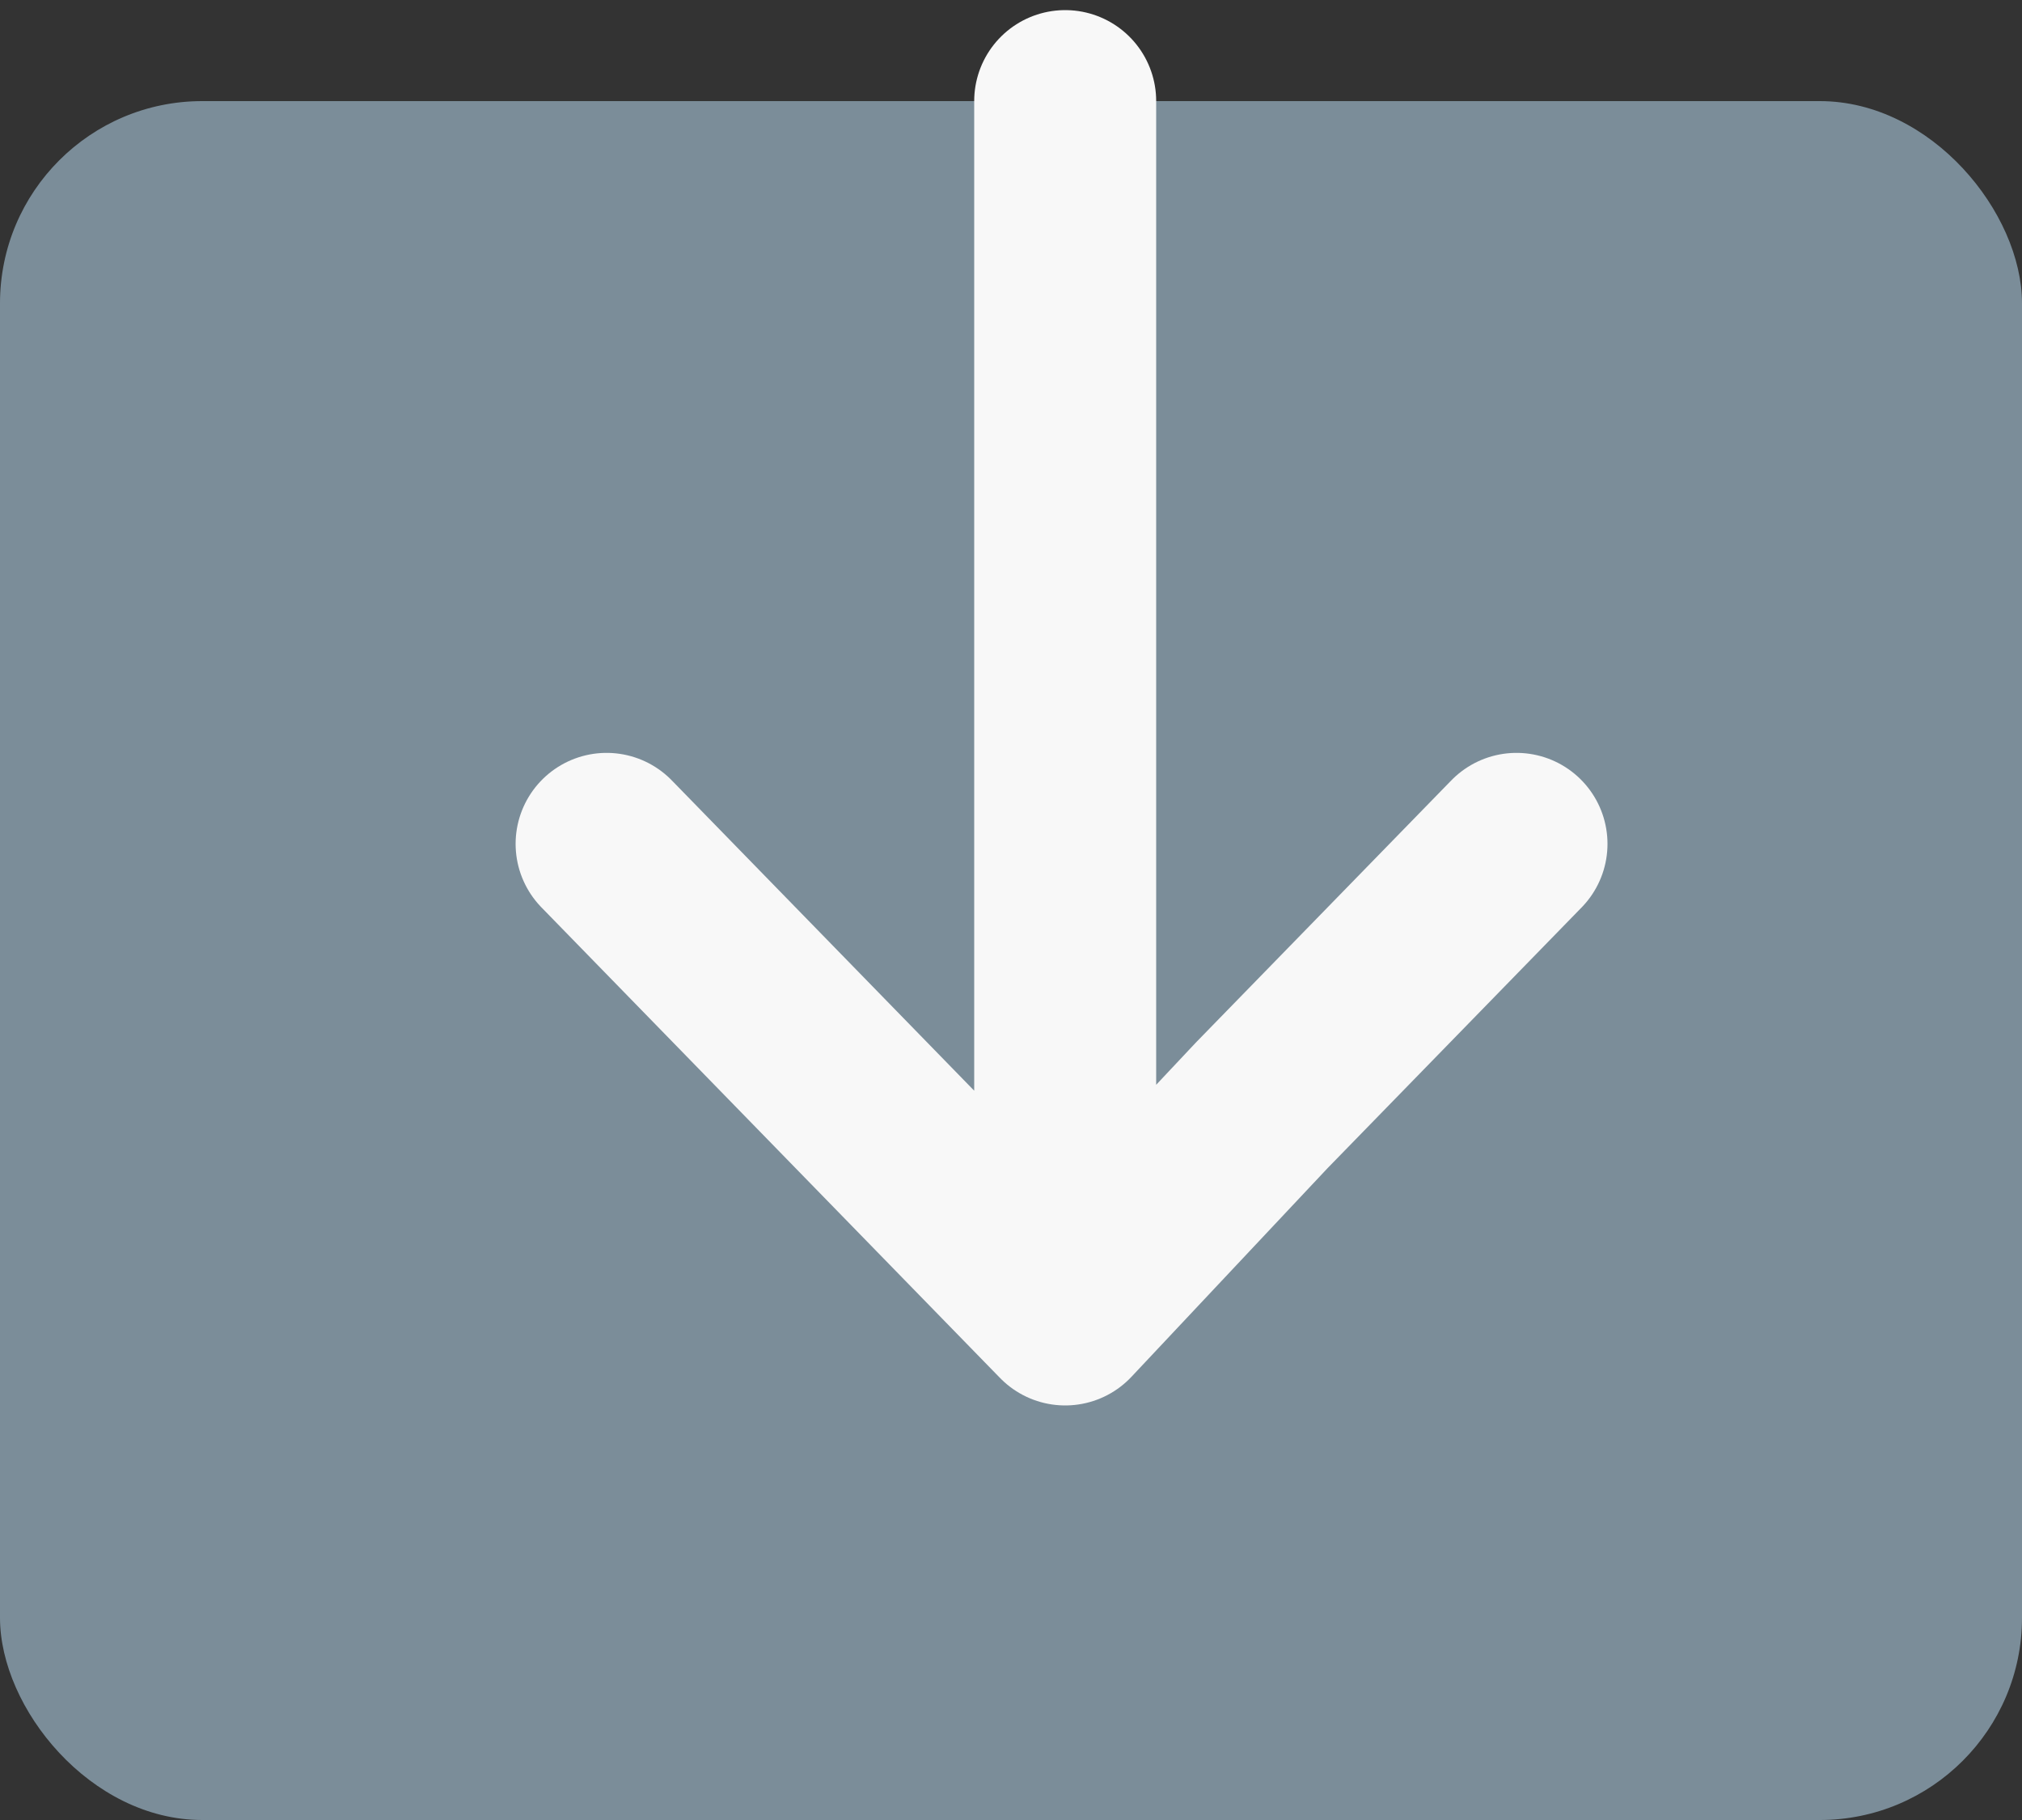 <svg width="20" height="18" viewBox="0 0 20 18" fill="none" xmlns="http://www.w3.org/2000/svg">
<rect x="0" y="0" width="20" height="18" fill="#333333" stroke="none"/>
<rect y="1" width="20" height="17" rx="2" fill="#7B8D99"/>
<path d="M10.536 1V8.346L10.536 13M10.536 13L6 8.346M10.536 13L12.48 10.932L15 8.346" stroke="#F8F8F8" stroke-width="1.8" stroke-linecap="round" stroke-linejoin="round"/>
</svg>
